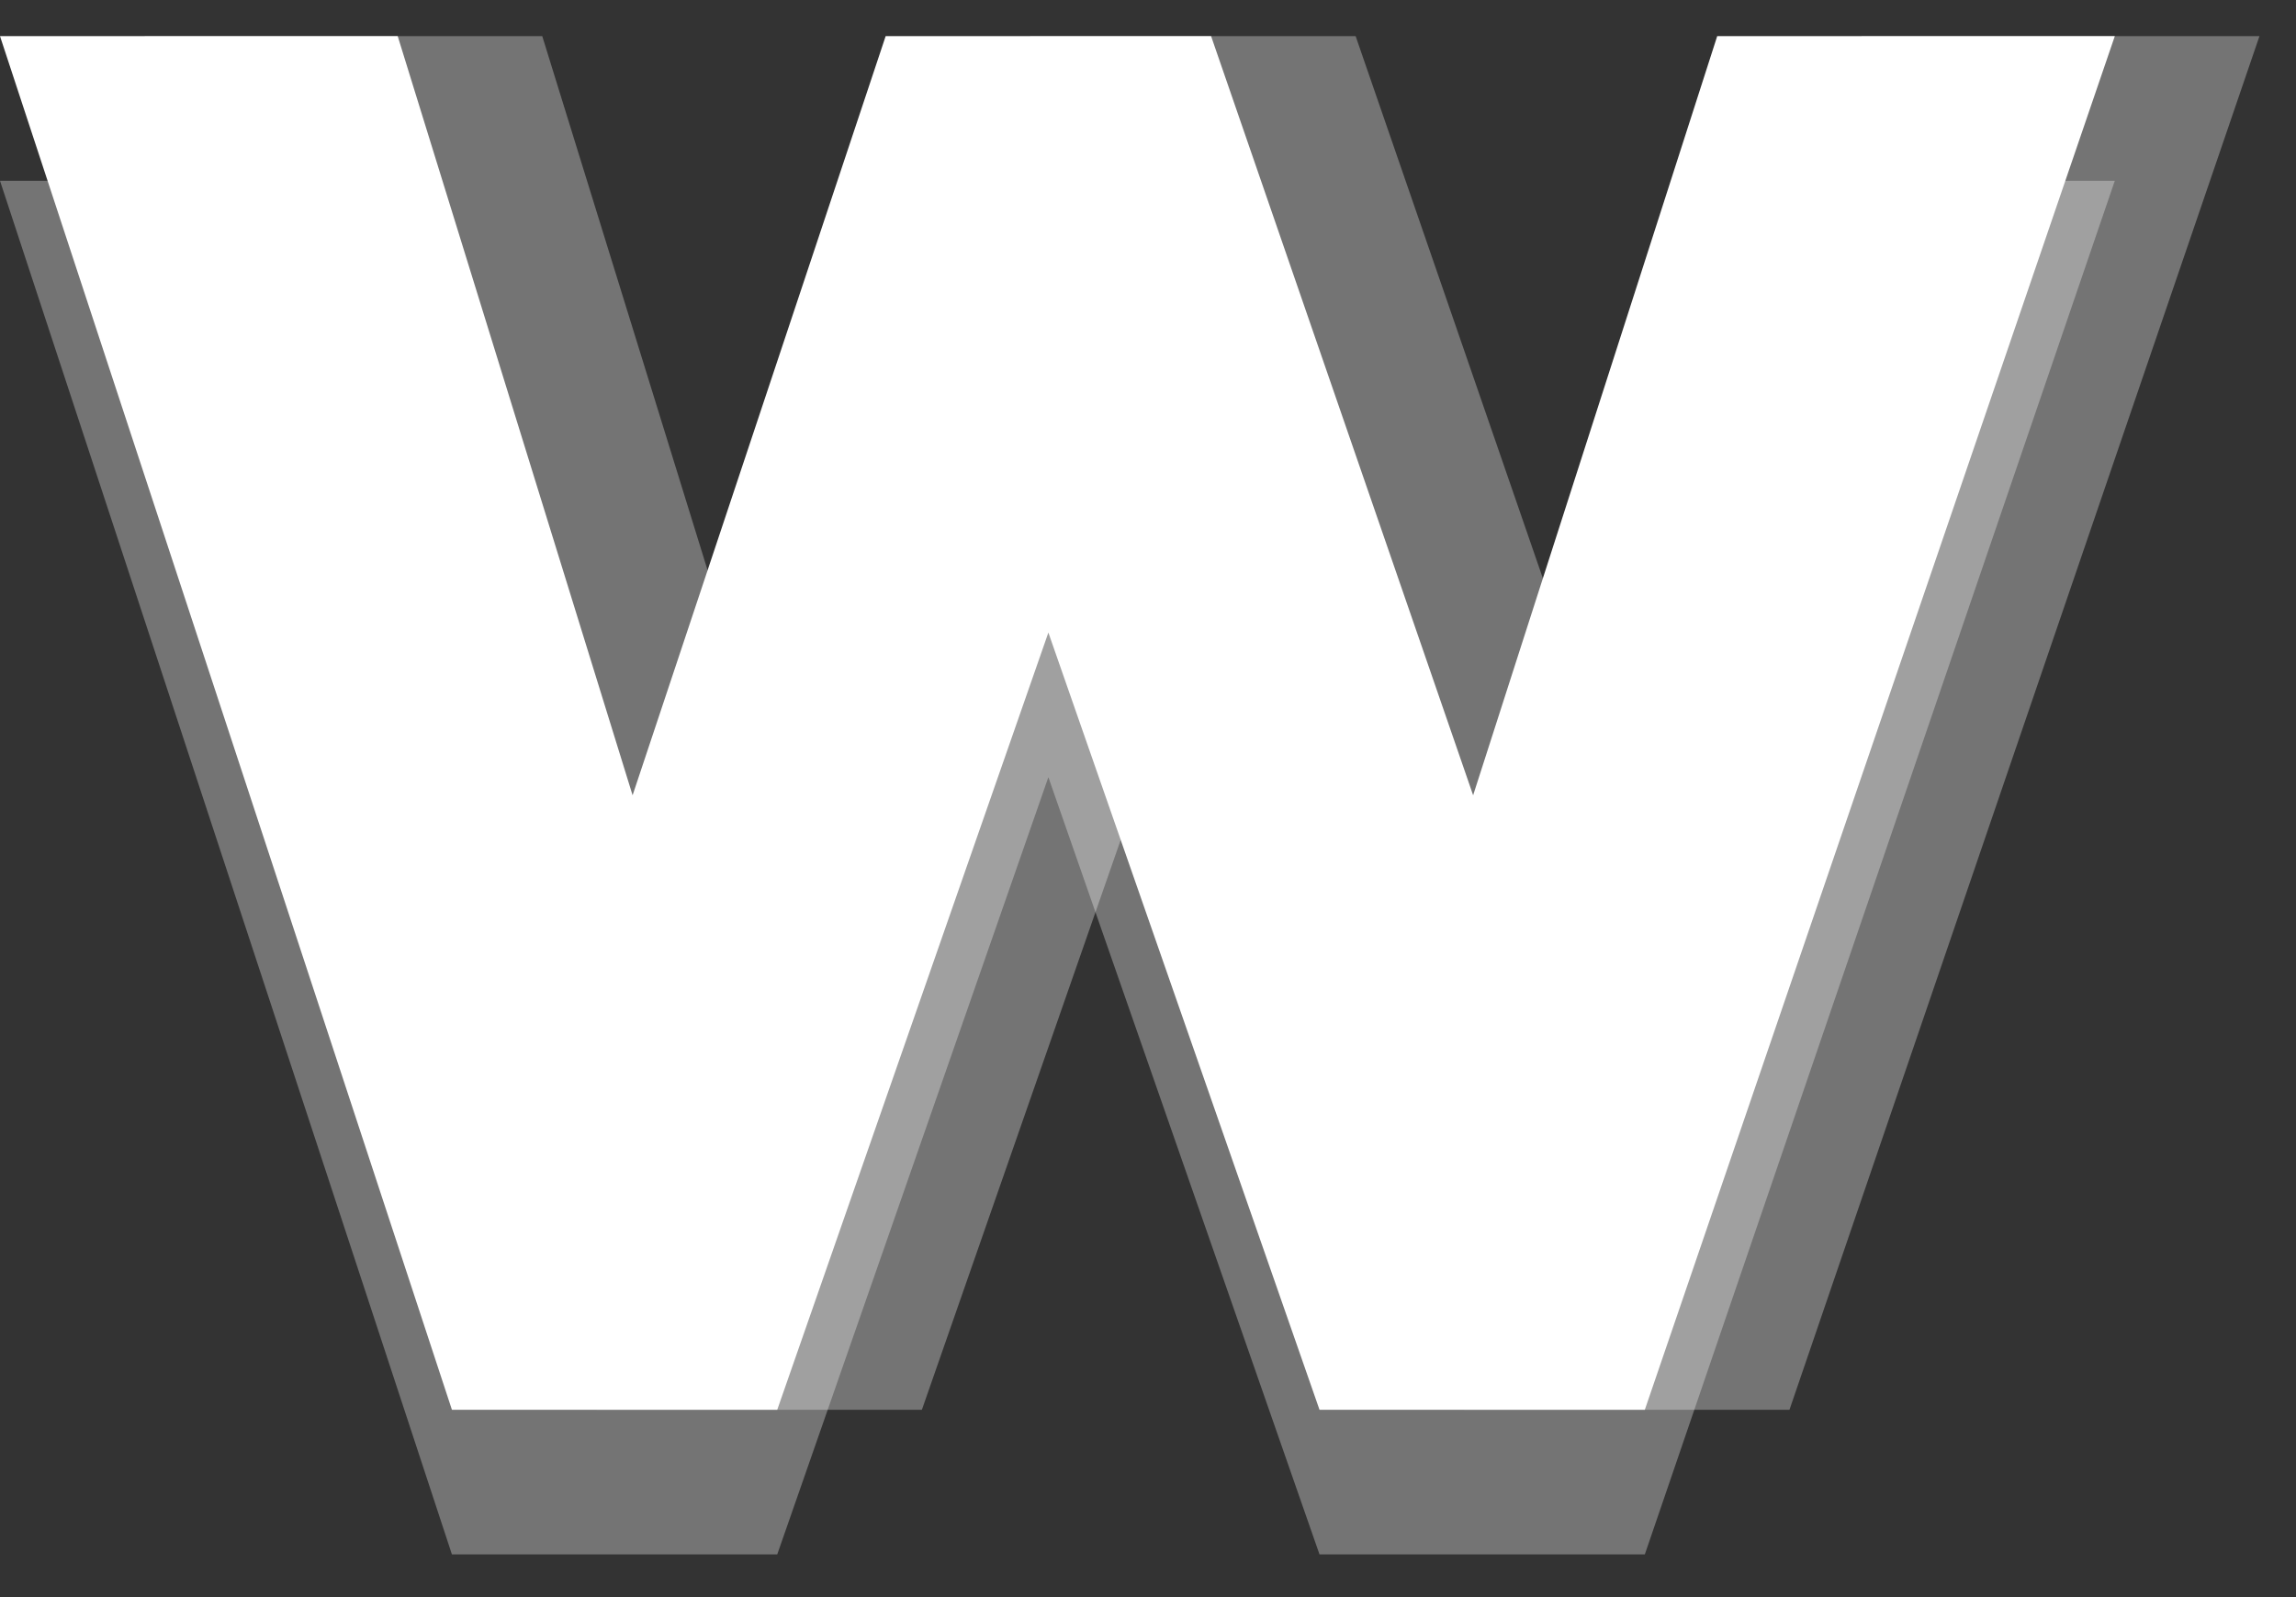 <svg width="23" height="16" viewBox="0 0 23 16" fill="none" xmlns="http://www.w3.org/2000/svg">
<rect x="0" y="0" width="23" height="16" fill="#333333" stroke="none"/>
<path opacity="0.32" d="M3.984 1.811H0L4.527 15.572H7.786L10.502 7.786L13.218 15.572H16.477L21.185 1.811H17.202L14.757 9.416L12.132 1.811H8.872L6.337 9.416L3.984 1.811Z" fill="white"/>
<path opacity="0.32" d="M5.432 0.362H1.449L5.975 14.123H9.235L11.951 6.337L14.667 14.123H17.926L22.634 0.362H18.65L16.206 7.967L13.58 0.362H10.321L7.786 7.967L5.432 0.362Z" fill="white"/>
<path d="M3.984 0.362H0L4.527 14.123H7.786L10.502 6.337L13.218 14.123H16.477L21.185 0.362H17.202L14.757 7.967L12.132 0.362H8.872L6.337 7.967L3.984 0.362Z" fill="white"/>
</svg>
